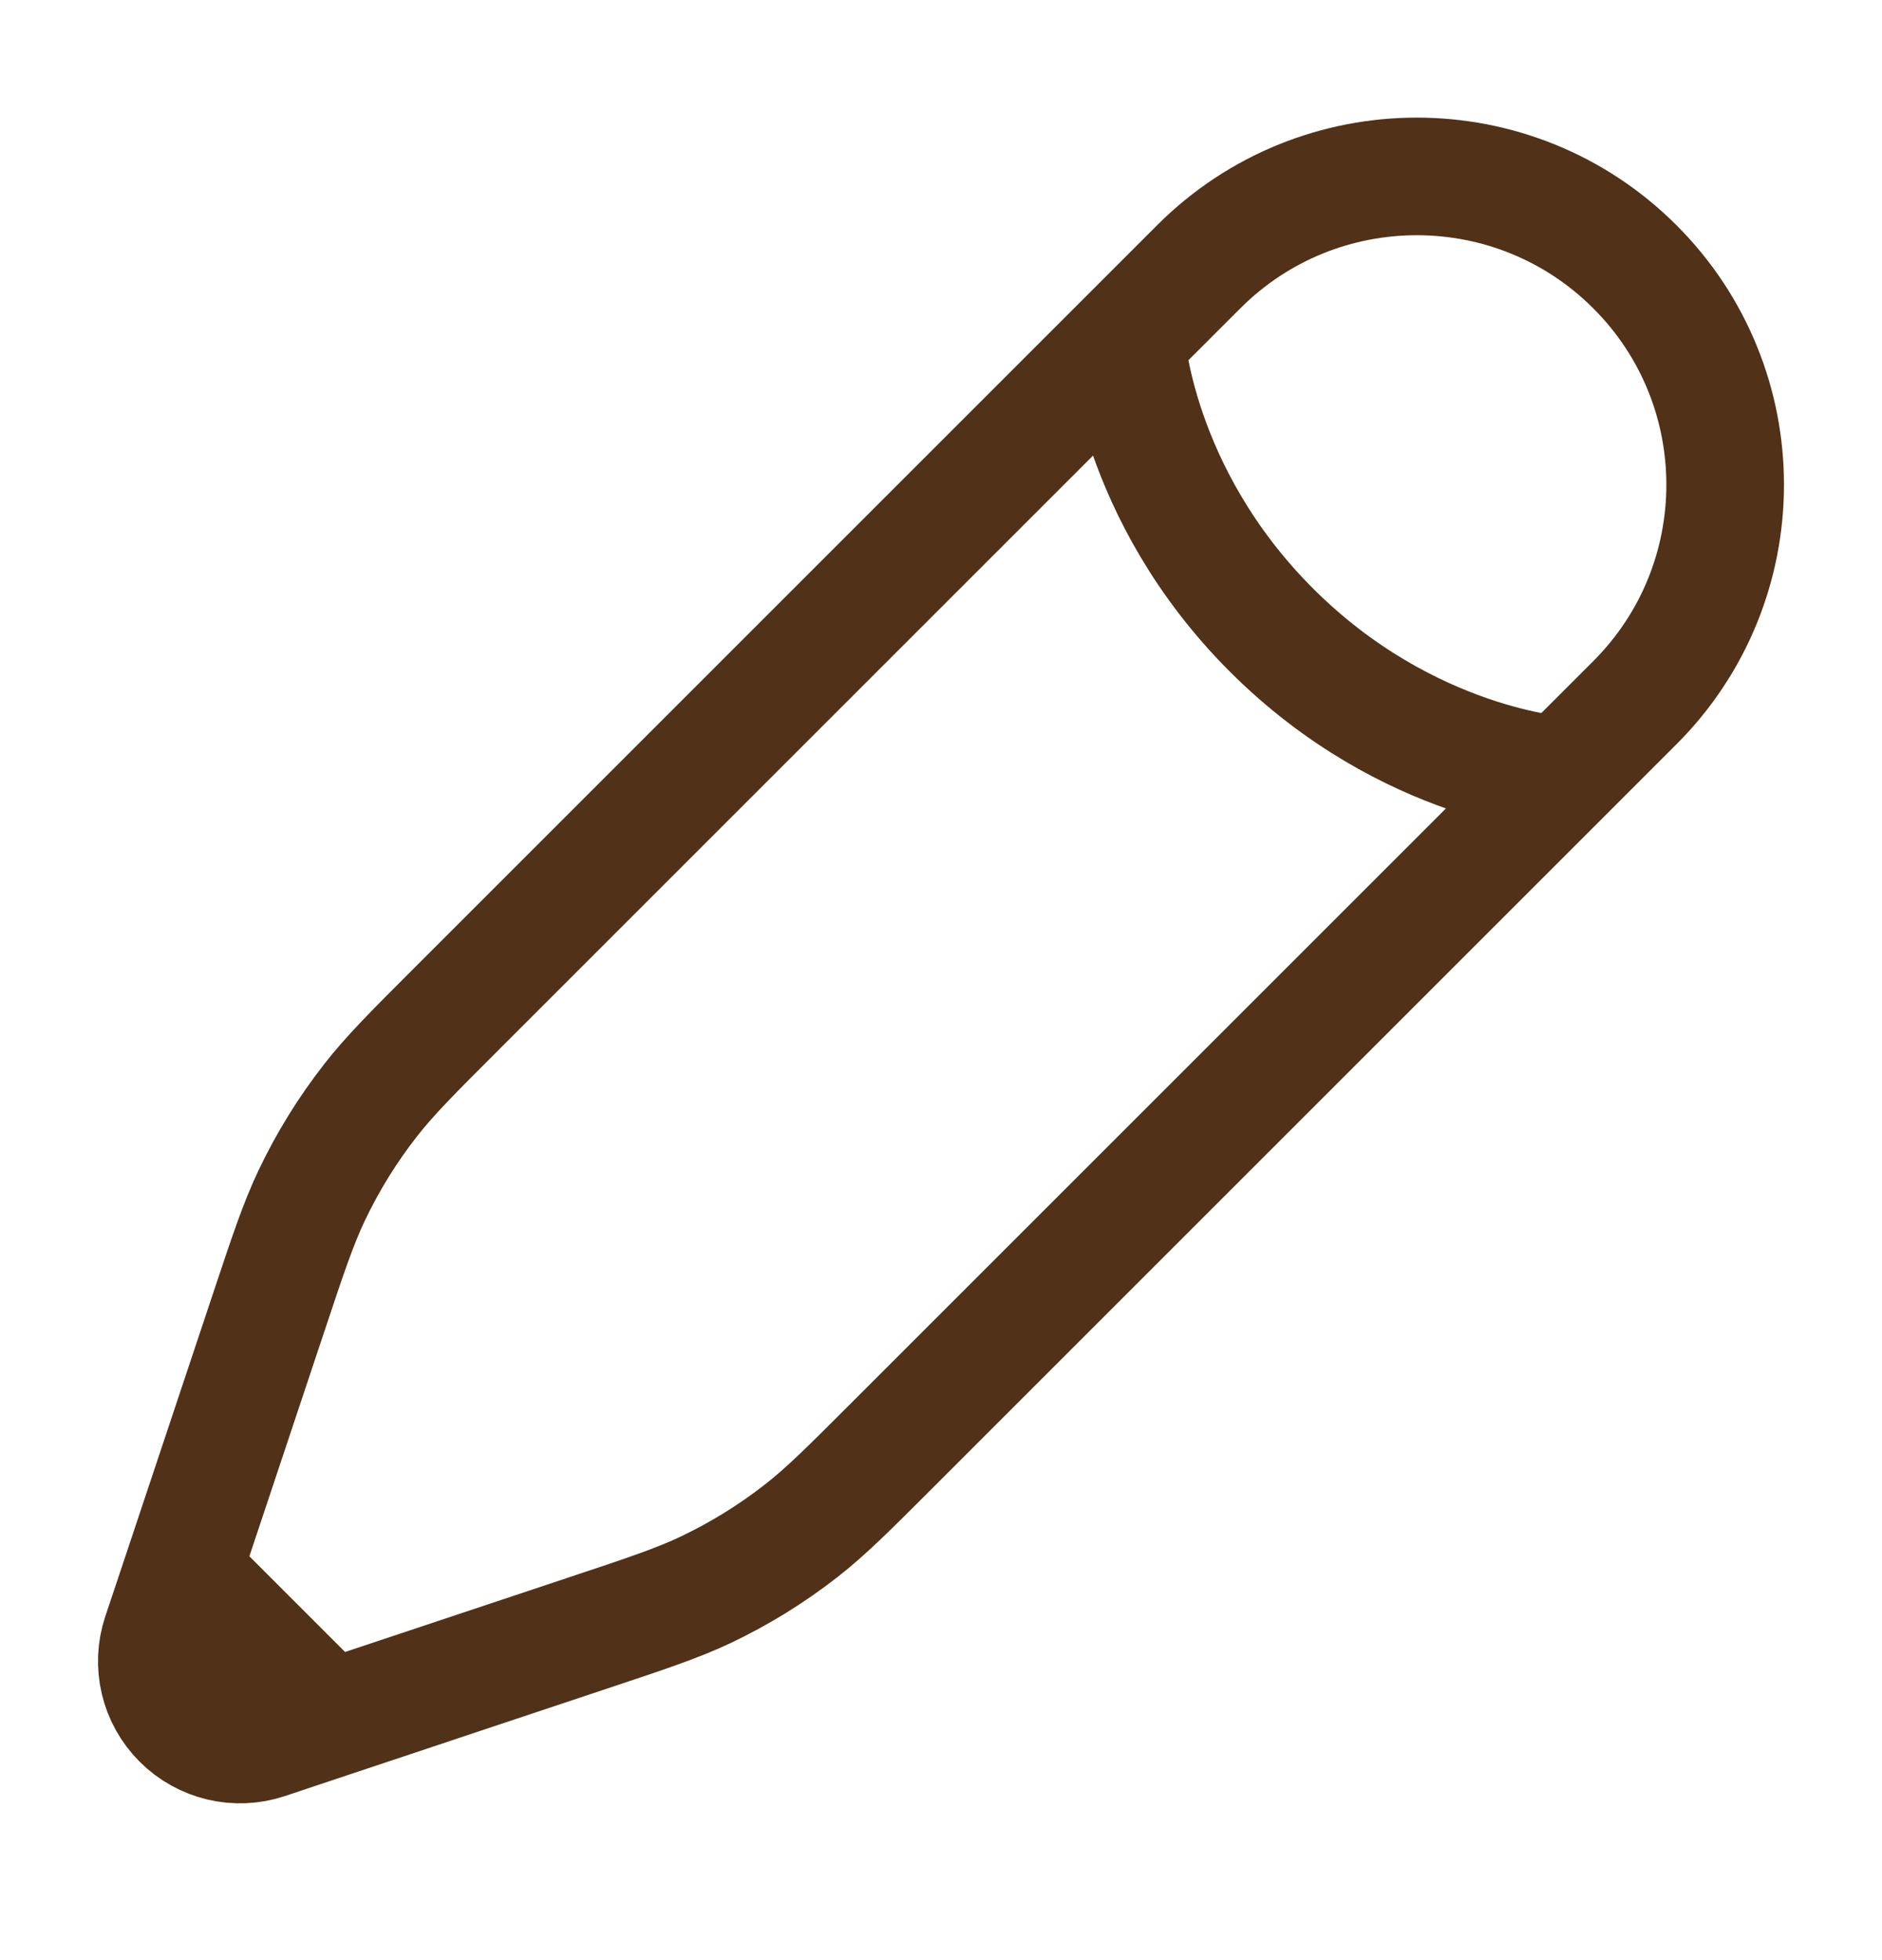 <svg width="24" height="25" viewBox="0 0 24 25" fill="none" xmlns="http://www.w3.org/2000/svg">
<path d="M14.36 4.329L15.287 3.402C16.823 1.866 19.312 1.866 20.848 3.402C22.384 4.937 22.384 7.427 20.848 8.963L19.921 9.89M14.36 4.329C14.36 4.329 14.476 6.298 16.214 8.036C17.952 9.774 19.921 9.89 19.921 9.89M14.36 4.329L5.839 12.85C5.262 13.427 4.973 13.716 4.725 14.034C4.432 14.409 4.181 14.815 3.976 15.245C3.803 15.609 3.674 15.996 3.416 16.771L2.322 20.052M19.921 9.89L11.4 18.411C10.823 18.988 10.534 19.277 10.216 19.525C9.841 19.818 9.435 20.069 9.005 20.274C8.641 20.447 8.254 20.576 7.479 20.834L4.198 21.928M4.198 21.928L3.396 22.196C3.015 22.323 2.595 22.223 2.311 21.939C2.027 21.655 1.927 21.235 2.054 20.854L2.322 20.052M4.198 21.928L2.322 20.052" stroke="#513117" stroke-width="1.5"/>
</svg>
